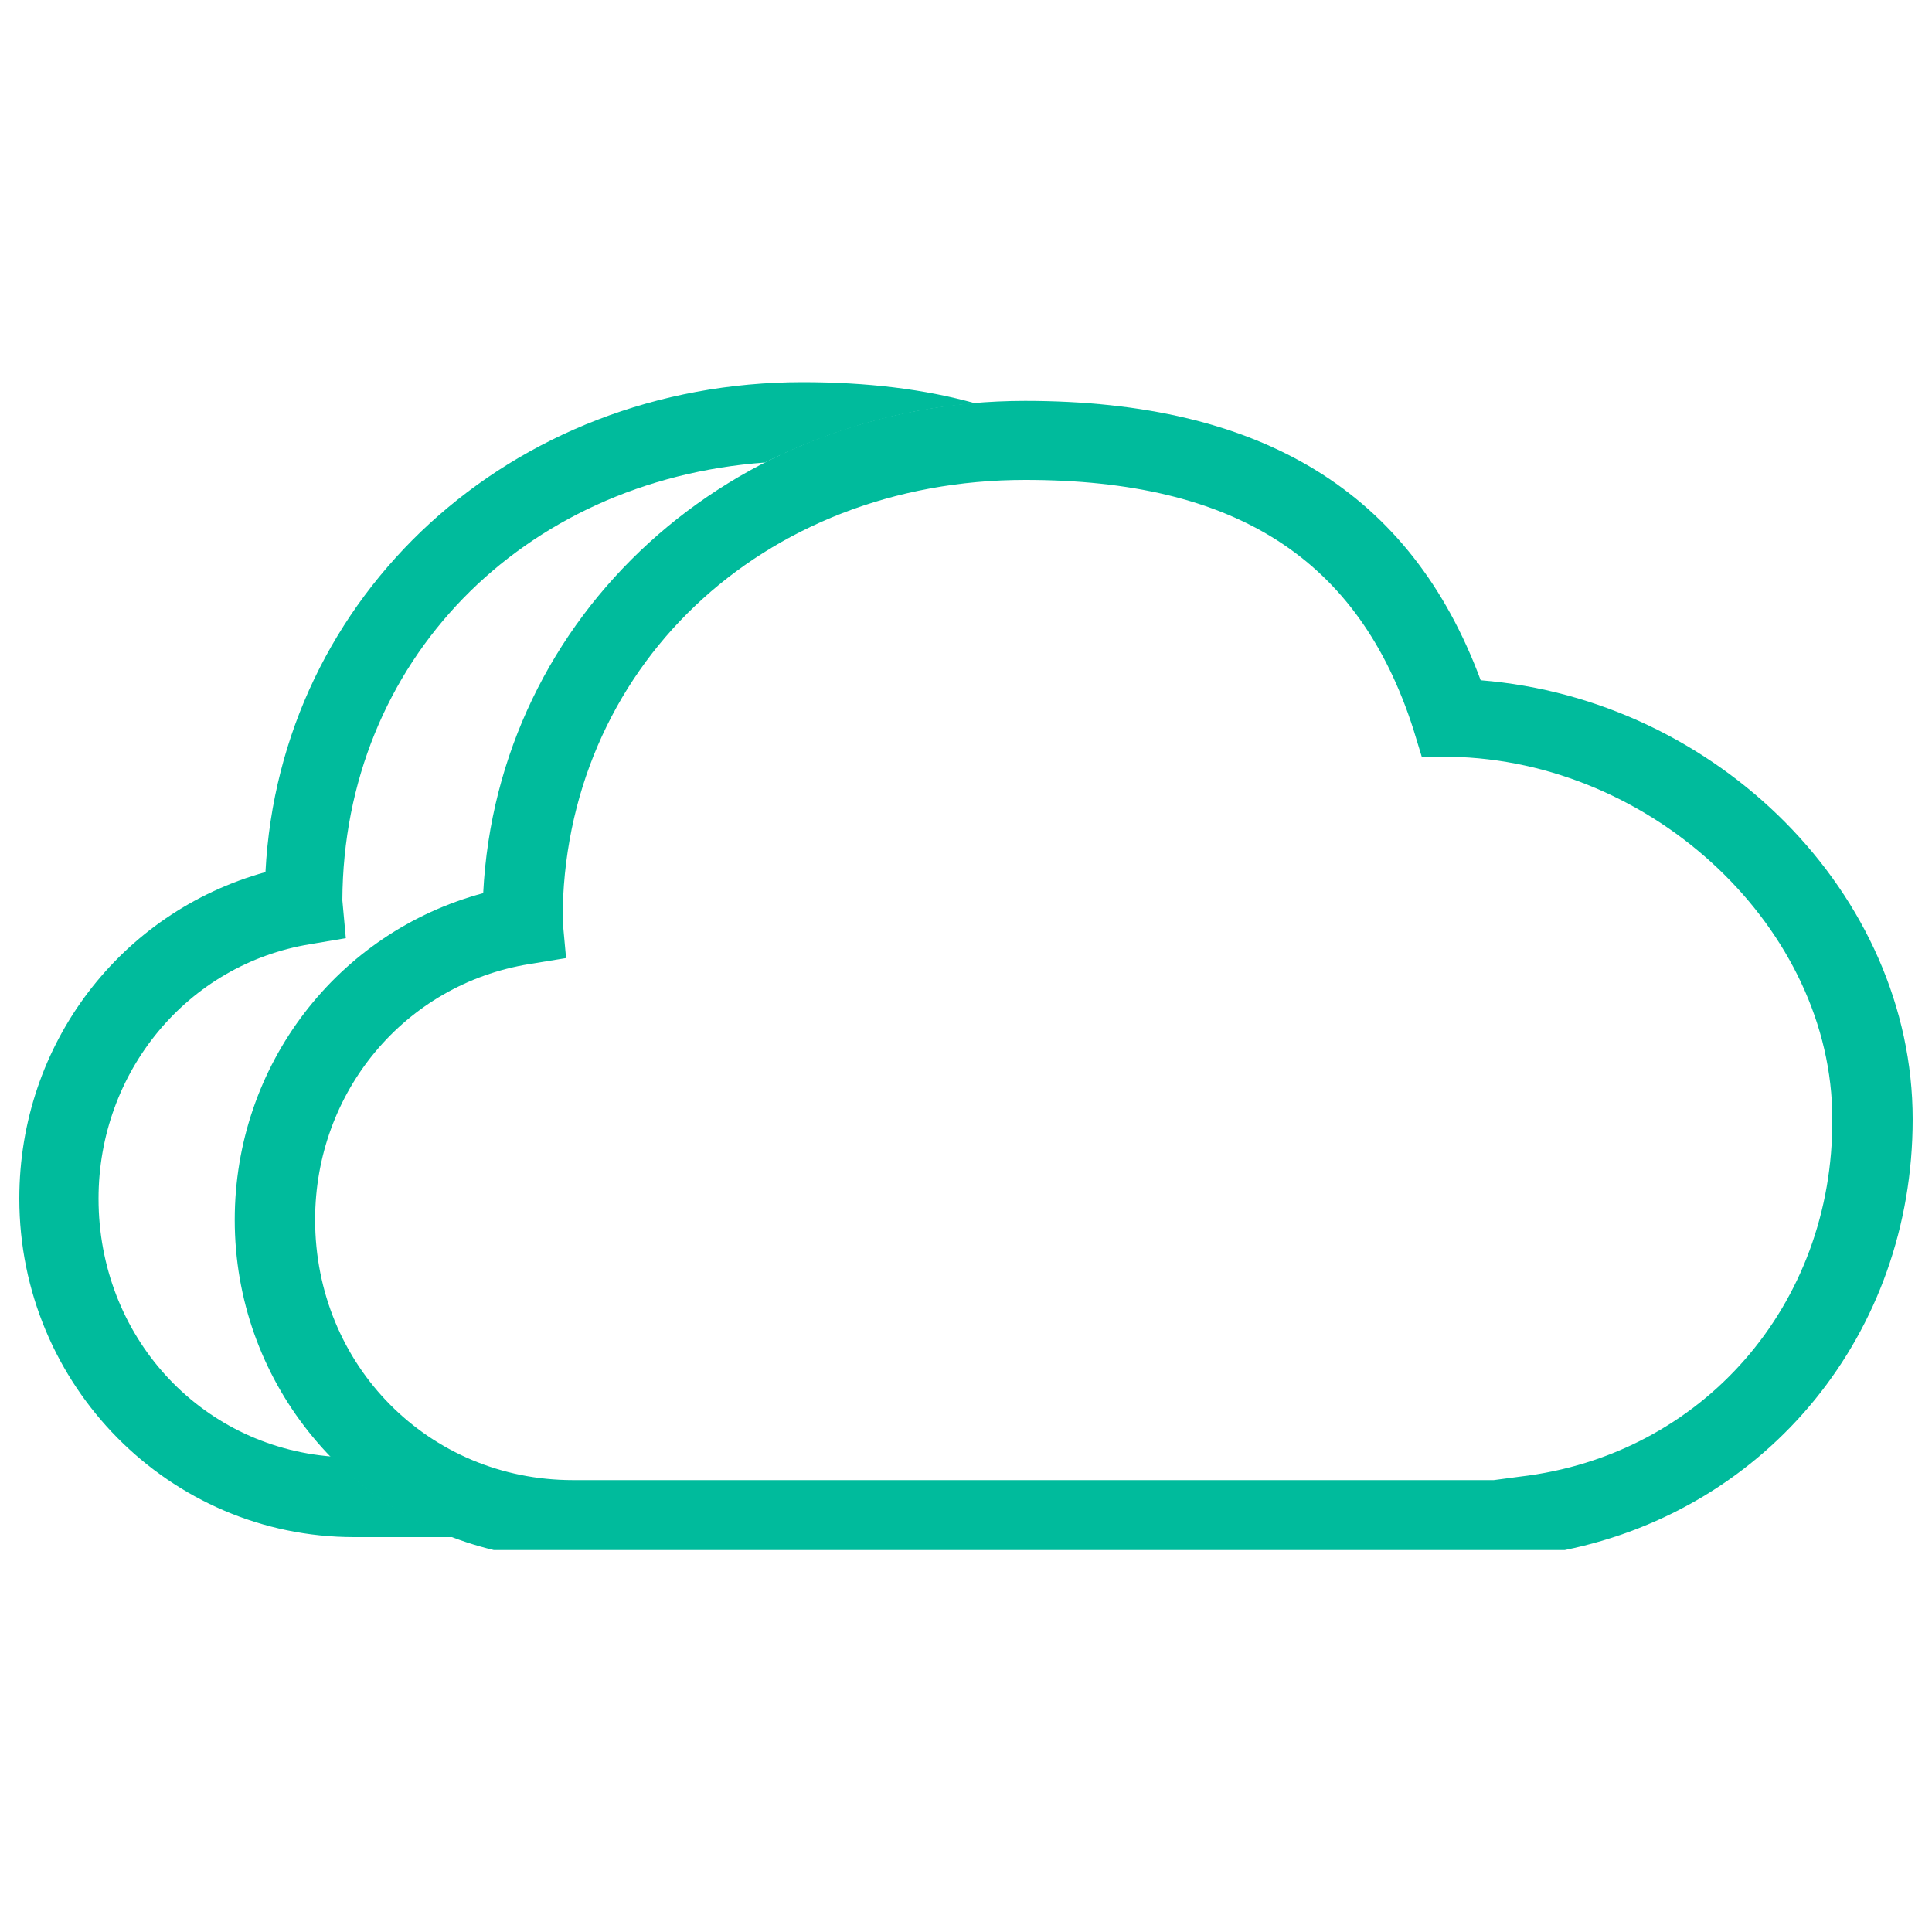 
<svg version="1.1" xmlns="http://www.w3.org/2000/svg" xmlns:xlink="http://www.w3.org/1999/xlink" x="0px" y="0px" viewBox="0 0 1000 1000" enable-background="new 0 0 1000 1000" xml:space="preserve">
  <g><path d="M171.7,753.9C103.1,748.4,51,691.4,51,620.4c0-65.5,45.9-121.3,109.6-131.7l18.4-3.1l-1.8-19.6c0.6-123.7,93.1-217.4,218.7-226.6c33.1-16.5,69.8-27.6,109-30.6c-26.3-7.4-56.4-11-89.4-11c-151.3,0-270.7,110.3-278.1,253.6C62.7,472.1,10,540.1,10,620.4c0,96.8,77.8,175.2,173.3,175.2h51.4C210.9,786.3,188.9,772.3,171.7,753.9L171.7,753.9z" style="fill:#00bb9c"></path><path d="M766.4,352.1c-36.1-97.4-113.3-144.6-235.8-144.6c-152.5,0-273.2,110.9-280.5,254.8c-75.3,20.2-128.6,88.8-128.6,169.1c0,82.7,57,152.5,134.1,170.9h554.3C915.3,780.8,990,690.2,990,579.3C990,462.9,888.9,361.9,766.4,352.1L766.4,352.1z M786.7,764.3l-13.5,1.8H296.6c-74.7,0-133.5-59.4-133.5-134.8c0-66.2,46.5-121.9,110.9-132.3l19-3.1l-1.8-19.6c0-129.9,102.9-227.9,239.5-227.9c109,0,172.7,41,200.9,129.2l4.3,14.1h14.7c105.4,1.8,197.8,89.4,197.8,187.4C949,675.5,881,753.3,786.7,764.3L786.7,764.3z" style="fill:#00bb9c"></path></g></svg>
  